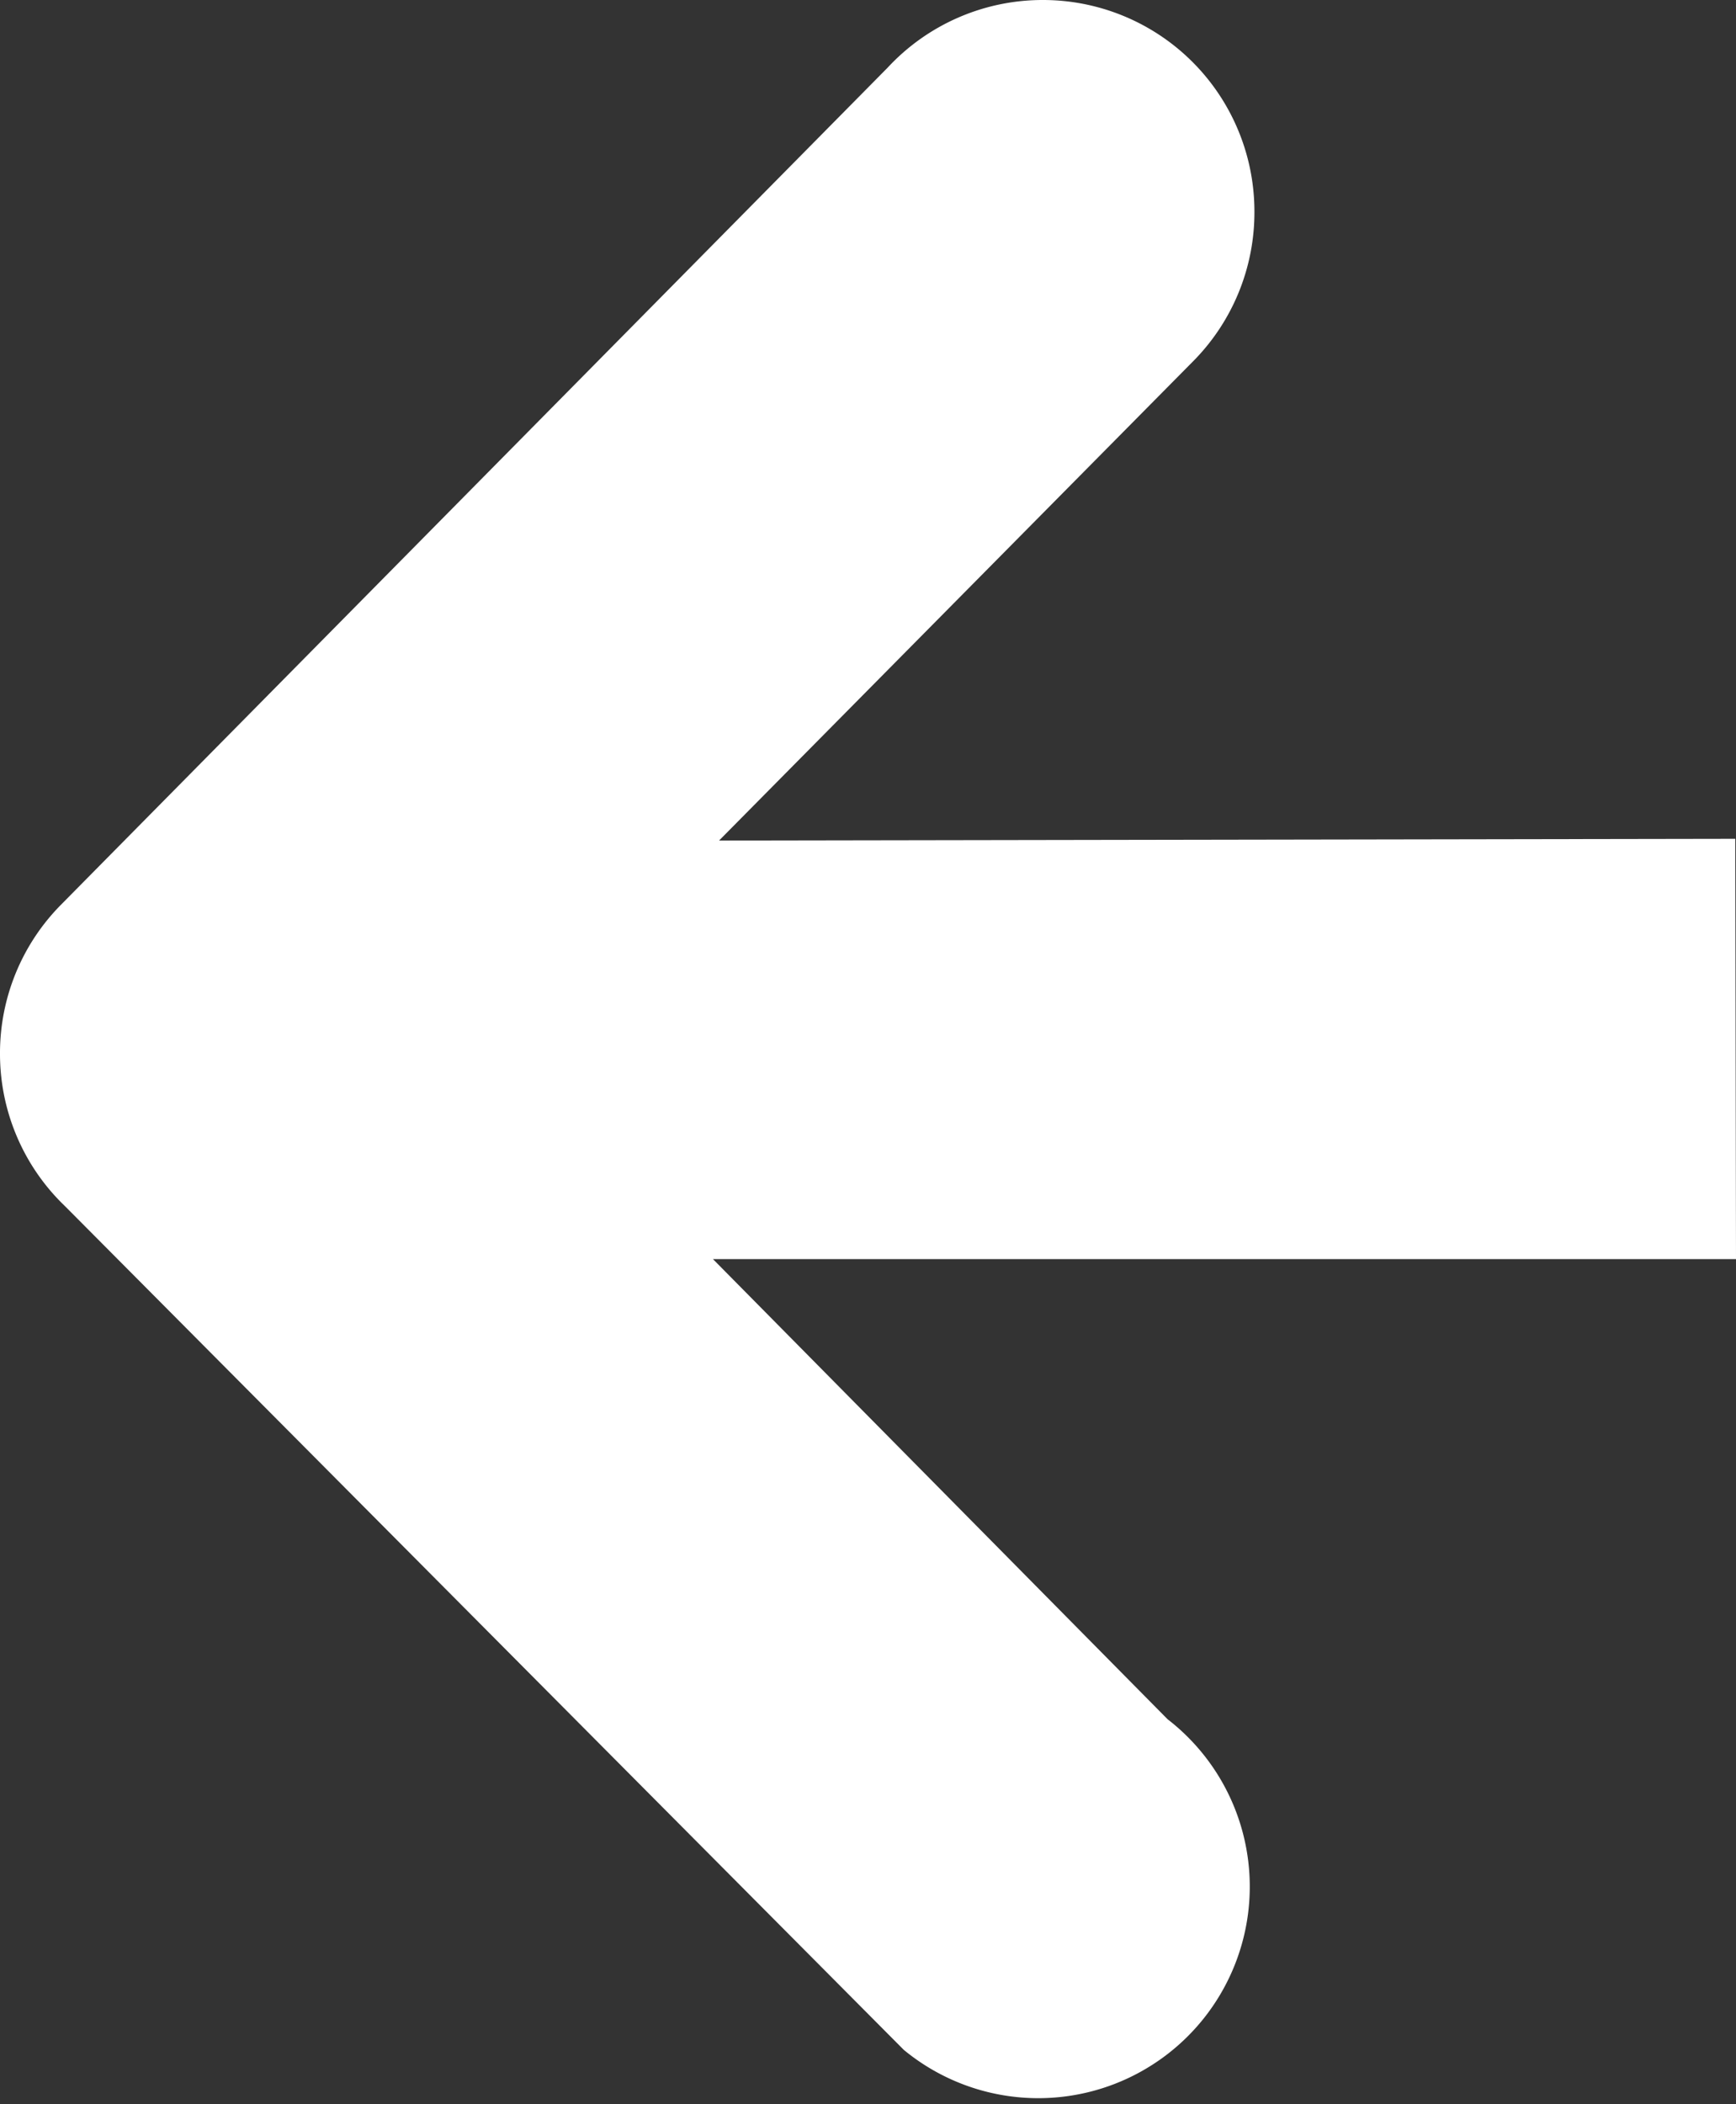 <svg id="Capa_1" data-name="Capa 1" xmlns="http://www.w3.org/2000/svg" viewBox="0 0 213.44 258.63"><rect x="0" y="0" width="213.44" height="258.63" fill="#333333" stroke="none"/><defs><style>.cls-1{fill:#fff;}</style></defs><title>flechablanca</title><path class="cls-1" d="M-94.27-14.78a25.93,25.93,0,0,1,7.52-18.35l0.08-.08L14.87-136l0,0a26,26,0,0,1,19-8.31,26,26,0,0,1,26.09,26A26,26,0,0,1,52.32-99.8L-5.86-41l124.94-.21,0.09,51.66-79.47,0H-6.61L49.28,67l0,0a26,26,0,1,1-32.43,40.64l0,0-1.89-1.9L-86.16,4.06l-0.53-.52A25.93,25.93,0,0,1-94.27-14.78Z" transform="translate(94.27 144.31)"/></svg>